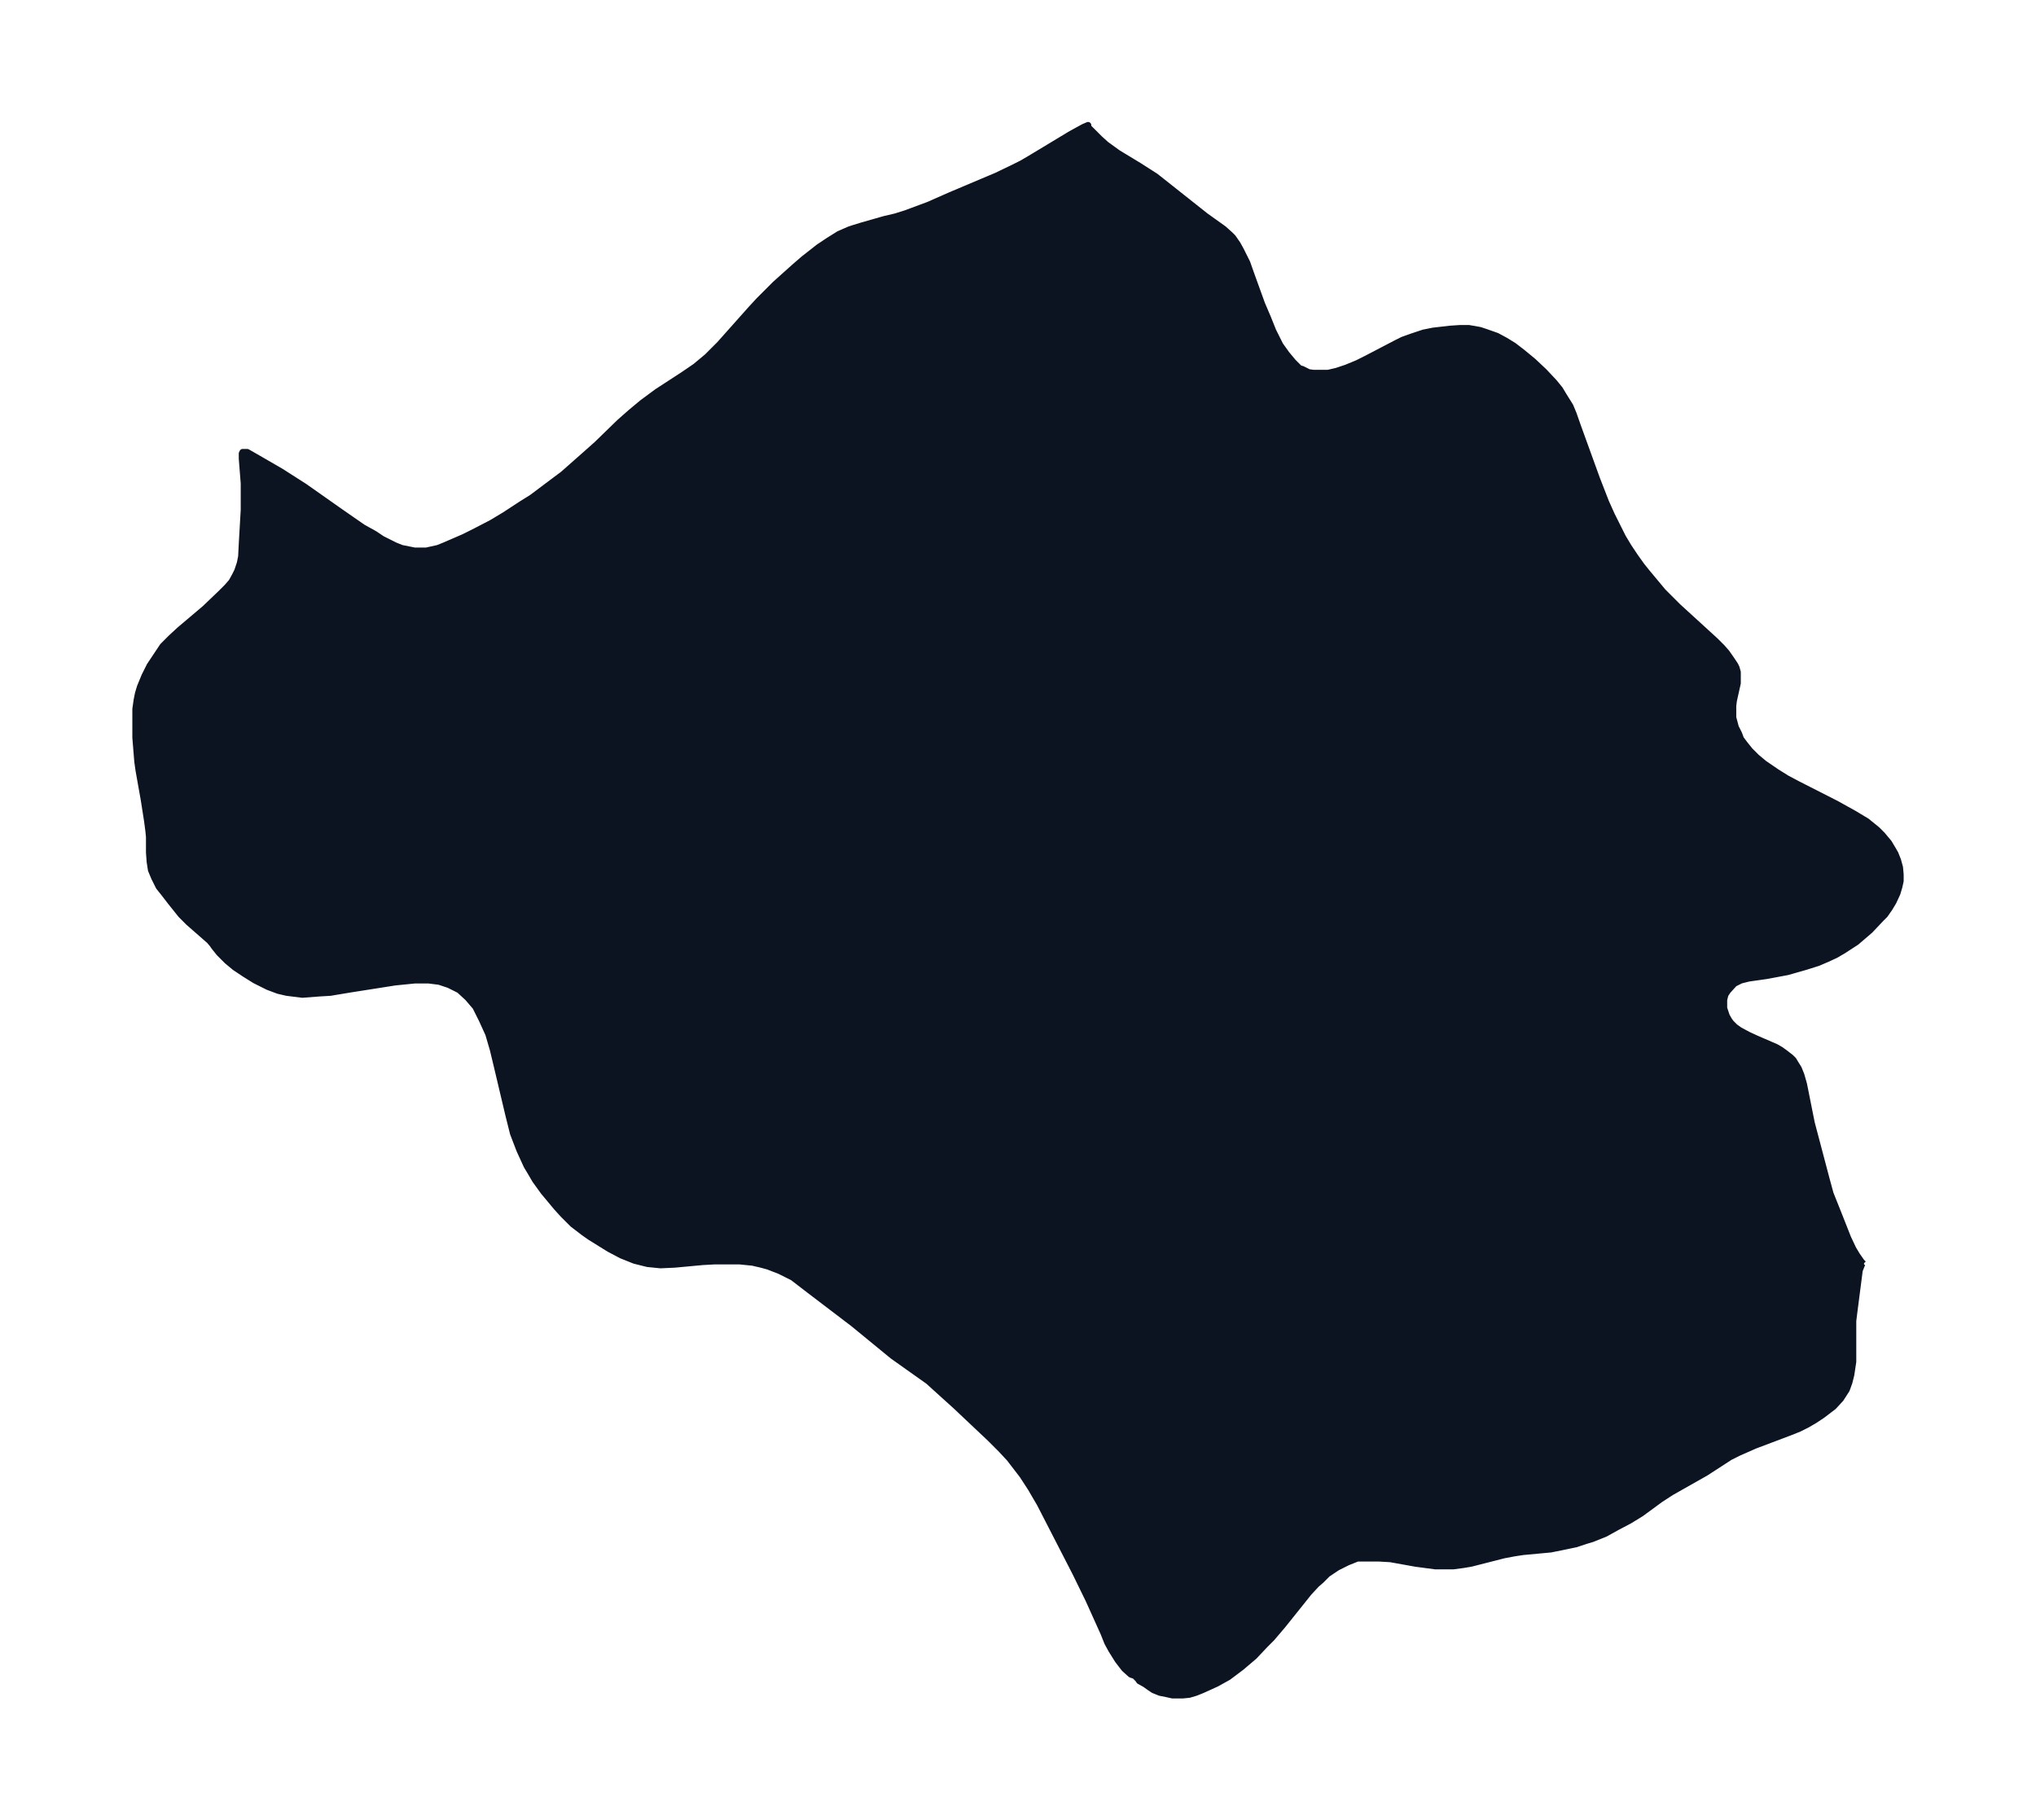 <svg xmlns="http://www.w3.org/2000/svg" xmlns:xlink="http://www.w3.org/1999/xlink" width="418.4" height="374" viewBox="0 0 313.8 280.5"><defs><style>*{stroke-linejoin:round;stroke-linecap:butt}</style></defs><g id="figure_1"><path id="patch_1" fill="none" d="M0 280.5h313.8V0H0z"/><g id="axes_1"><g id="PatchCollection_1"><defs><path id="m741885d633" stroke="#0c1321" d="M287.3-85.7h-.3l-.2.5-.2.5-.8 6.2-.2 1.6v6.3l-.3 2-.3 1.2-.4 1.1-.9 1.4-1.1 1.2-1.7 1.3-1.2.8-1.2.7-1.2.6-1.5.6-5.3 2-2.5 1.1-1.4.7-3.7 2.4-5.3 3-1.7 1.1-3 2.2-1.8 1.1-1.9 1-1.8 1-2 .8-1 .3-1.5.5-2.4.5-1.5.3-4.3.4-1.3.2-1.6.3-5.1 1.3-1.2.2-1.5.2h-2.8l-3-.4-3.9-.7-1.7-.1h-3.4l-1.5.6-1.6.8-1.5 1-1 1-.7.6-1.2 1.3-4 5L196-28l-1 1-1.7 1.8-2 1.7-2 1.5-1.8 1-2.2 1-1 .4-1 .3-1 .1h-1.6l-.9-.2-1-.2-1-.4-.6-.4-.7-.5-.9-.5-.2-.3-.5-.5-.6-.2-1-.9-1-1.3-1-1.6-.6-1.1-.6-1.5-2.3-5.1-2-4.1-5.5-10.7-1.4-2.4-1.3-2-1-1.3-1-1.3-1.3-1.4-1.7-1.7-5.3-5-3.1-2.8-1.1-1-2.4-1.7-3.1-2.2-6.1-5-6.7-5.1-2.6-2-.8-.4-1.2-.6-1.8-.7-1.1-.3-1.3-.3-2-.2h-3.9l-1.8.1-4.3.4-2.2.1-2-.2-2-.5-2-.8-1.9-1-2.9-1.8-1-.7-1.7-1.3-1.5-1.5-1-1.1-2-2.4-1.3-1.8-.7-1.2-.6-1-1.1-2.4-1-2.6-.7-2.8-1.8-7.6-.6-2.5-.7-2.4-1-2.2-1-2-1.2-1.4-1.3-1.2-1.6-.8-1.5-.5-1.6-.2h-2.2l-3 .3-7 1.1-3 .5-1.7.1-2.6.2-2.4-.3-1.3-.3-1.6-.6-2-1-1.6-1-1.5-1-1.2-1-1.2-1.2-.8-1-.2-.3-.5-.6-3.2-2.8-1.2-1.2-1.6-2-1-1.3-.8-1-.7-1.4-.5-1.2-.2-1.3-.1-1.4v-2.4l-.1-1-.2-1.5-.5-3.2-.8-4.5-.2-1.4-.3-3.7v-4.4l.2-1.4.2-1 .3-1 .7-1.7.8-1.6 1-1.5 1-1.5 1.3-1.3 1.3-1.2 3.9-3.3L34-189l1-1 .7-.8.5-.9.4-.8.4-1.2.2-1 .1-2 .3-5.2v-4.1l-.3-3.8v-.8l.1-.2h.7l1.4.8 3.8 2.2 3.6 2.3 5.4 3.8 3.6 2.5 1.8 1 1.2.8 1 .5 1 .5 1 .4 2 .4h1.8l1.8-.4 1-.4 3-1.3 1.8-.9 2.5-1.3 2-1.2 2.6-1.7 1.6-1 3.2-2.4 1.6-1.2 3.4-3L92-212l3.5-3.4 1.7-1.5 1.8-1.5 2.3-1.7 4-2.6 1.9-1.3 1.8-1.5 1.9-1.9 4.9-5.5 1.2-1.3 2.5-2.5 2.9-2.6 1.5-1.3 2.3-1.8 1.5-1 1.6-1 1.6-.7.6-.2 1.3-.4 3.5-1 1.7-.4 1.6-.5 3.5-1.3 3.4-1.5 7.1-3 2.5-1.2 1.4-.7 1.2-.7 6.3-3.8 2-1.1.7-.3v.3l.7.7 1.1 1.1 1 .9 1.8 1.3 3.3 2 2.5 1.6 2.4 1.9 5.3 4.2 2.8 2 1 .9.4.4.7 1 .5.9 1 2 .6 1.7 1.7 4.7.9 2.1.8 2 .5 1 .6 1.2 1 1.4 1 1.2 1 1 .4.1 1 .5.7.1h2.3l1.3-.3 1.5-.5 1.7-.7 1.4-.7 4.6-2.4 1-.5 1.4-.5 1.8-.6 1.5-.3 2.6-.3 1.5-.1h1.4l1.7.3.9.3 1.7.6 1.3.7 1.3.8 1.3 1 1.7 1.4 1.7 1.6 1.5 1.6.9 1.1.6 1 1 1.6.5 1.2.7 2 2.9 8 1.4 3.6.9 2 1.7 3.4.9 1.5 1 1.5 1 1.4.8 1 1.5 1.8 1 1.2 2.3 2.3 5.8 5.3 1 1 .7.8.7 1 .6.9.2.4.2.7v1.7l-.6 2.7-.1.8v1.8l.4 1.5.5 1 .3.8.6.8.8 1 1 1 1.2 1 1.9 1.3 1.6 1 1.7.9 5.9 3 2.7 1.5 2 1.2 1.6 1.3.8.8 1 1.2.6 1 .4.7.4 1 .3 1.1.1 1.1v1l-.2.9-.3 1-.6 1.3-.6 1-.7 1-.6.6-1.7 1.8-1.4 1.2-.7.6-2 1.3-1.2.7-1.3.6-1.4.6-1.9.6-2.8.8-3.2.6-2.8.4-1.2.3-1 .5-1 1.1-.4.6-.2.8v1.3l.4 1.2.4.7.3.4.6.6.7.5 1.3.7 1.3.6 3 1.3.7.4.7.5.9.7.4.4.3.5.5.8.4 1 .4 1.4 1.2 6 2.3 8.7.6 2.2 1.2 3 1.5 3.8.8 1.7.6 1 .7 1 .3.3"/></defs><g clip-path="url(#p6744a6934b)"><use xlink:href="#m741885d633" y="280.5" fill="#0c1321" stroke="#0c1321"/></g></g></g></g><defs><clipPath id="p6744a6934b"><path d="M7.2 7.2h299.4v266.1H7.2z"/></clipPath></defs></svg>